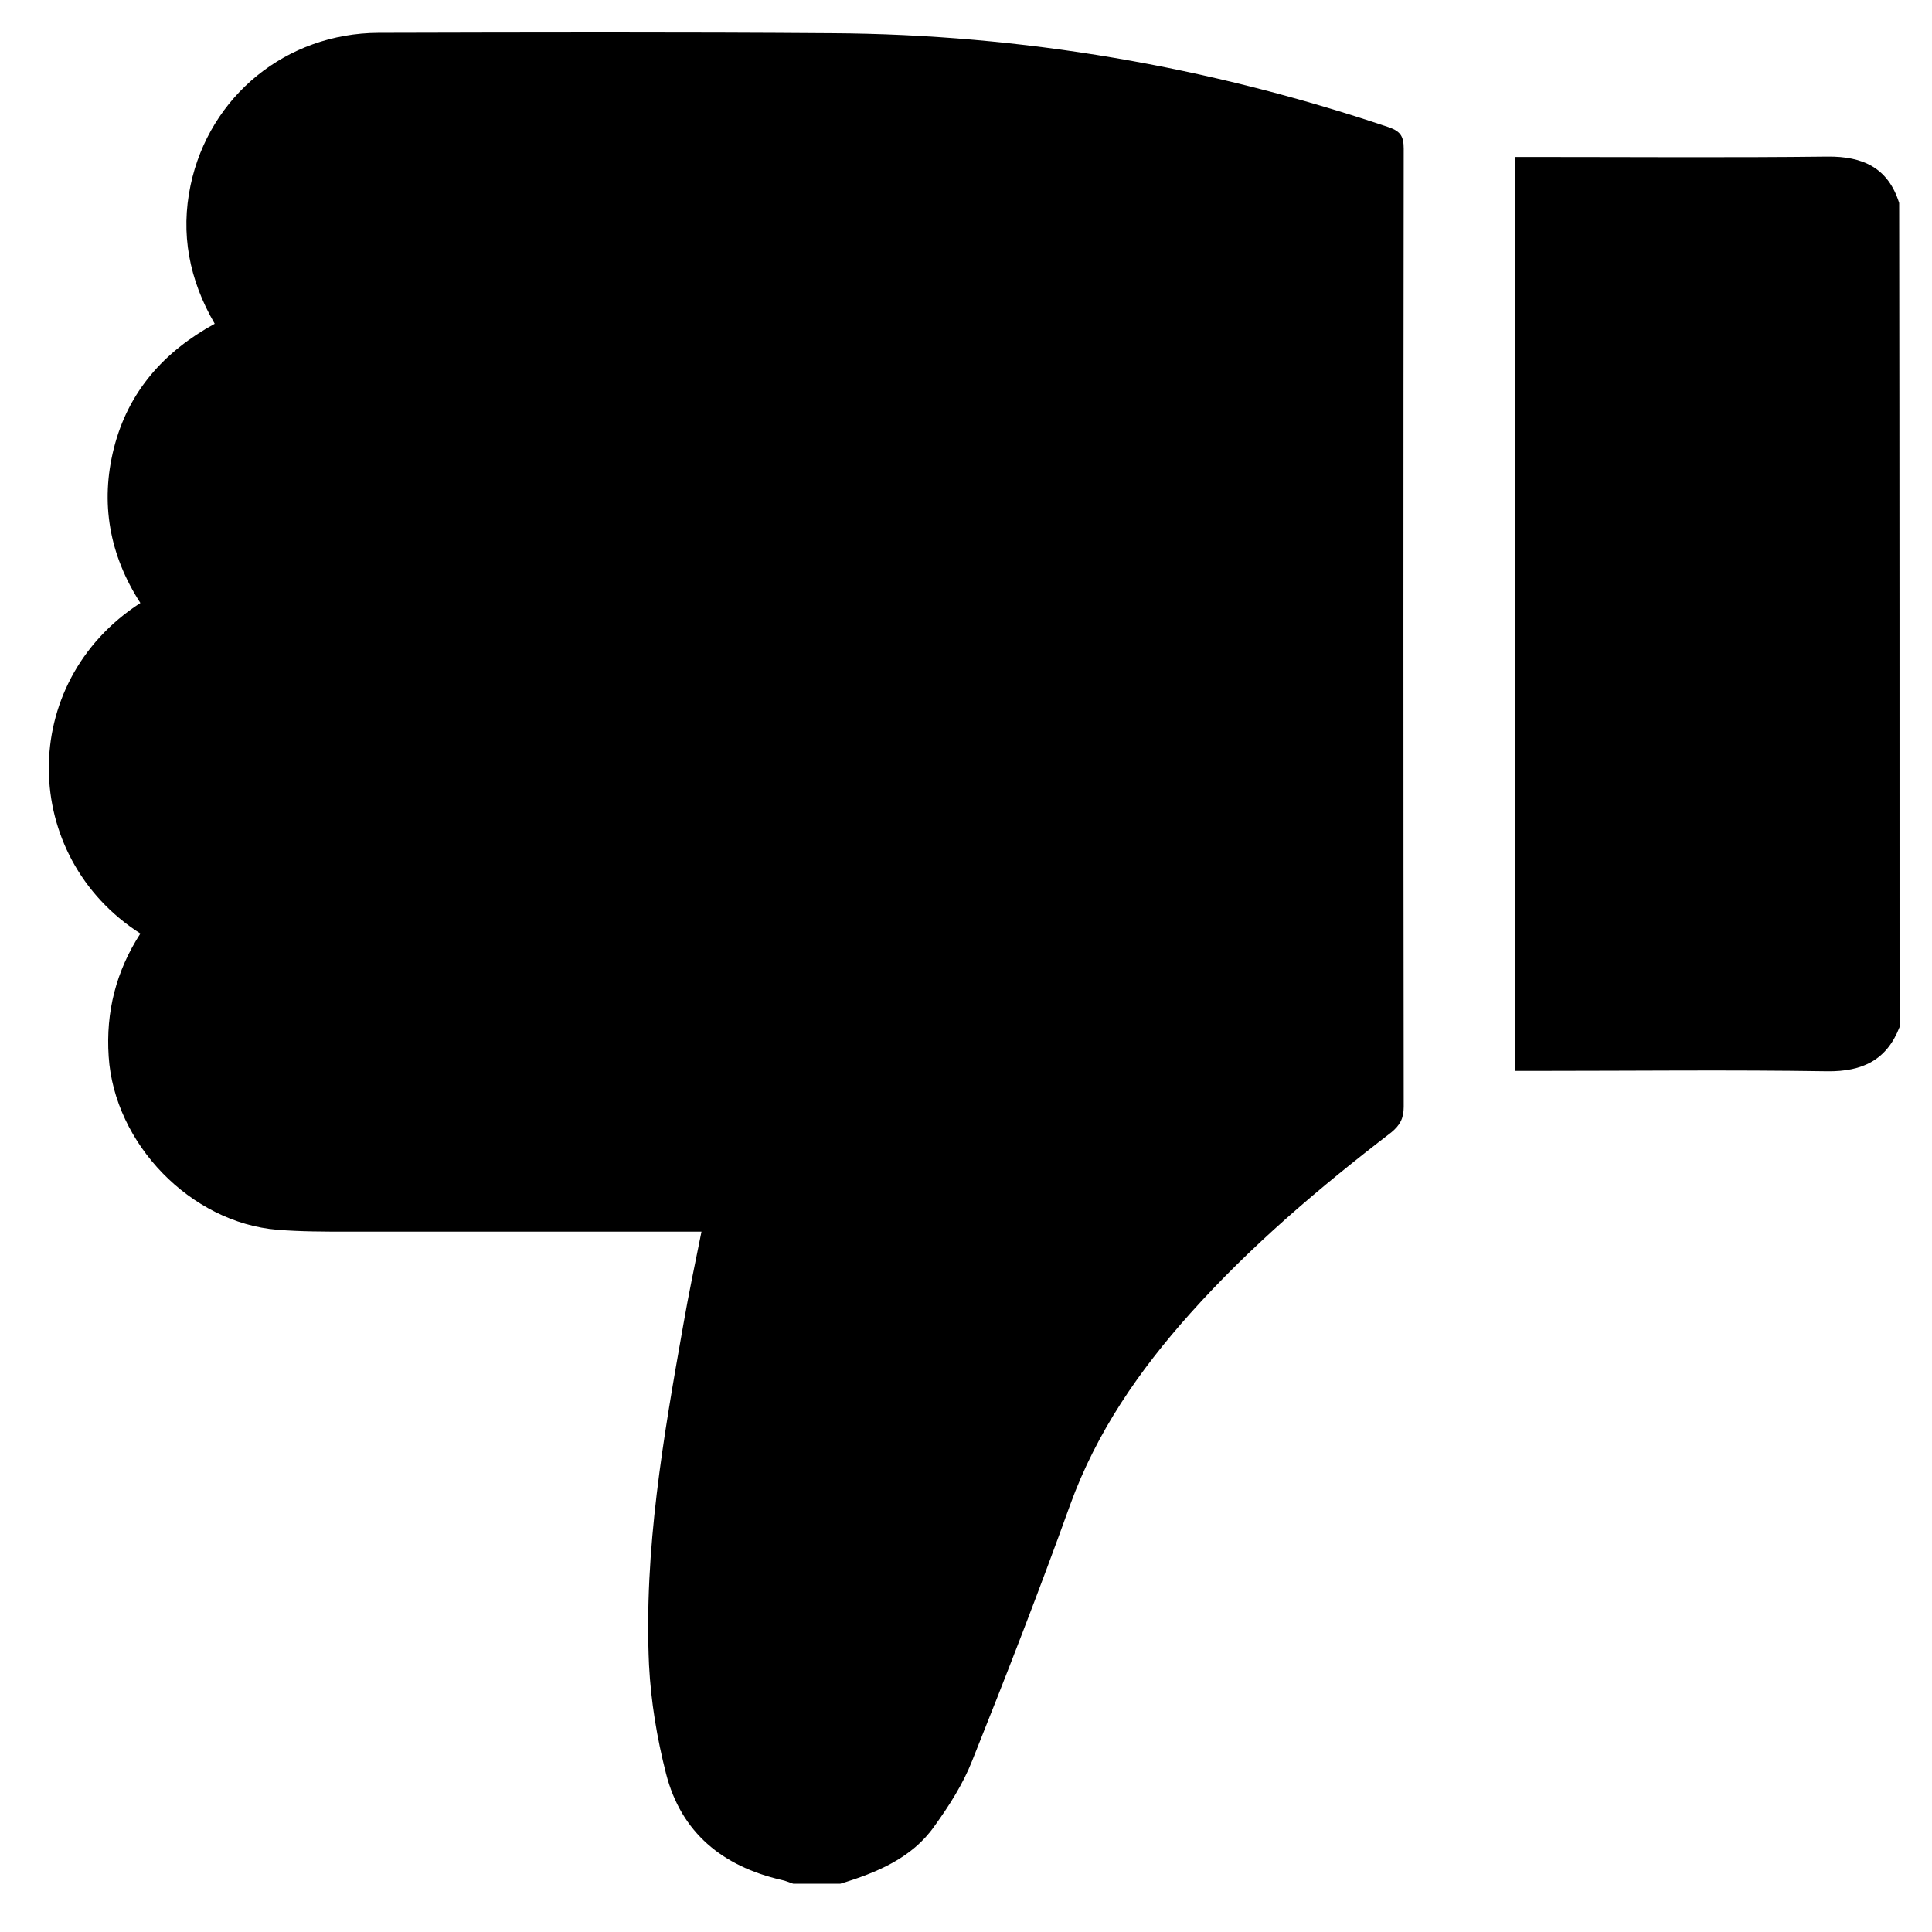 <?xml version="1.0" encoding="utf-8"?>
<!-- Generator: Adobe Illustrator 24.2.1, SVG Export Plug-In . SVG Version: 6.00 Build 0)  -->
<svg version="1.1" id="Capa_1" xmlns="http://www.w3.org/2000/svg" xmlns:xlink="http://www.w3.org/1999/xlink" x="0px" y="0px"
	 viewBox="0 0 512 512" style="enable-background:new 0 0 512 512;" xml:space="preserve">
<path d="M222.7,499.2c-4.2,0-8.3,0-12.5,0c-1-0.3-2-0.8-3.1-1c-15.6-3.6-26.6-12.5-30.6-28.2c-2.4-9.4-4-19.1-4.5-28.7
	c-1.4-30.5,3.8-60.4,9.1-90.3c1.4-8.1,3.1-16.1,4.8-24.6c-2.7,0-4.6,0-6.5,0c-29.1,0-58.1,0-87.2,0c-6.2,0-12.5,0-18.7-0.5
	c-23-1.9-43.2-22.8-44.7-45.9c-0.8-11.9,2-22.7,8.4-32.6C5.3,227,4.4,181,37.2,159.8c-8.2-12.7-10.7-26.5-7-41.1
	c3.8-14.9,13.2-25.5,26.7-32.9c-6.8-11.7-9.1-23.9-6.4-36.7c5-23.7,25.4-40.3,49.8-40.4c40.1-0.1,80.2-0.2,120.2,0.1
	C271,9.1,320.2,17.6,368,33.7c3.2,1.1,4,2.5,4,5.7c-0.1,84.6-0.1,169.2,0,253.9c0,3.1-1,4.9-3.3,6.8c-19,14.6-37.3,30.1-53.3,48
	c-13.5,15.1-24.8,31.4-31.8,50.7c-8.2,22.8-17,45.4-26,67.9c-2.4,6.1-6.1,11.9-10,17.3C241.7,492.4,232.3,496.3,222.7,499.2z"/>
<path d="M503.4,272.2c-3.4,8.7-9.8,11.8-19.1,11.7c-25.7-0.4-51.4-0.1-77.1-0.1c-1.7,0-3.5,0-5.7,0c0-80.7,0-161.1,0-242.2
	c2,0,3.8,0,5.7,0c25.7,0,51.4,0.2,77.1-0.1c9.4-0.1,16.1,3,19,12.3C503.4,126.5,503.4,199.3,503.4,272.2z"/>
</svg>
